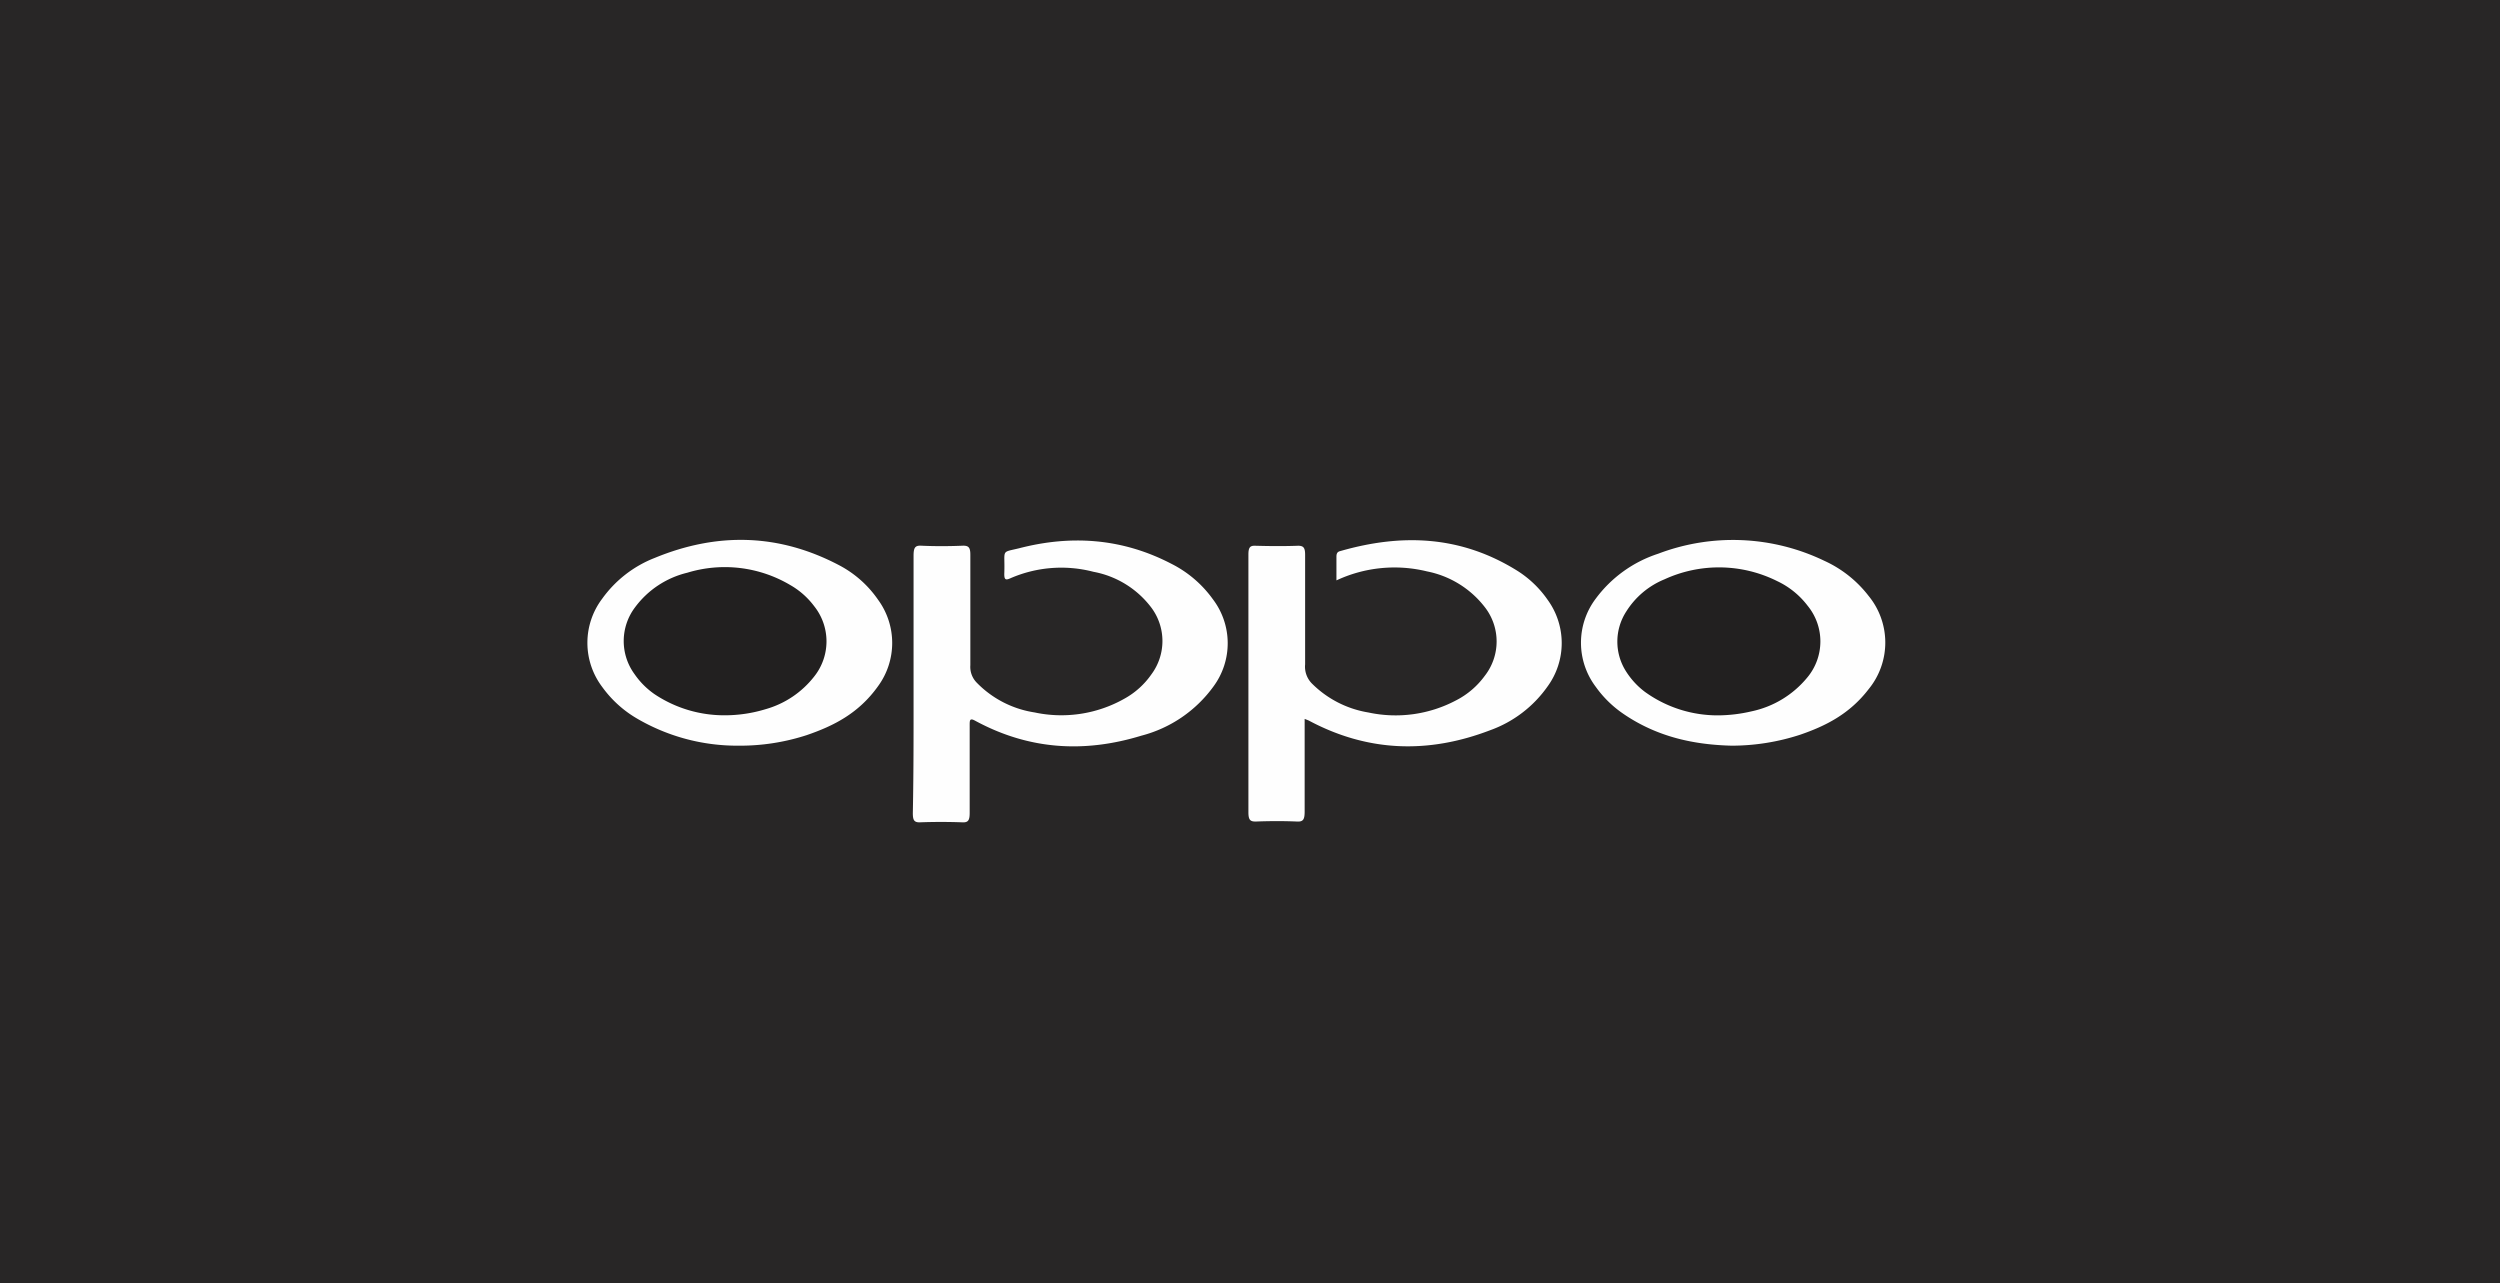 <svg xmlns="http://www.w3.org/2000/svg" viewBox="0 0 376 193"><defs><style>.cls-1{fill:#282626;}.cls-2{fill:#fefefe;}.cls-3{fill:#222020;}</style></defs><title>oppo</title><g id="Layer_2" data-name="Layer 2"><g id="oppo"><rect class="cls-1" width="376" height="193"/><path class="cls-2" d="M196.22,108.12c0,4.75,0,9.34,0,13.93,0,1.22-.23,1.55-1.13,1.51-2.08-.09-4.16-.08-6.24,0-.81,0-1.09-.23-1.09-1.41q0-19.37,0-38.74c0-1.09.26-1.35,1-1.33,2.16.06,4.33.08,6.48,0,.88,0,1.06.38,1.05,1.47,0,5.46,0,10.92,0,16.37a3.6,3.6,0,0,0,1,2.86,15.59,15.59,0,0,0,8.53,4.38A19.41,19.41,0,0,0,219,105.33a12.23,12.23,0,0,0,4.32-3.7,8.39,8.39,0,0,0,0-10.31,14.53,14.53,0,0,0-8.69-5.38A20.6,20.6,0,0,0,201,87.29c0-1.28,0-2.43,0-3.58,0-.71.36-.77.69-.86,9.1-2.59,18-2.36,26.62,3.06a15.82,15.82,0,0,1,4.46,4.31,11.06,11.06,0,0,1,0,13,18,18,0,0,1-8.66,6.61c-9.19,3.52-18.31,3.33-27.27-1.46C196.71,108.31,196.56,108.26,196.22,108.12Z"/><path class="cls-2" d="M137.4,102.74c0-6.38,0-12.75,0-19.12,0-1.19.19-1.59,1.11-1.55,2.12.1,4.24.09,6.36,0,.85,0,1.08.32,1.07,1.44,0,5.51,0,11,0,16.53a3.38,3.38,0,0,0,.93,2.6,15.39,15.39,0,0,0,8.73,4.51,19.25,19.25,0,0,0,13.53-2.08,12,12,0,0,0,4.05-3.66,8.4,8.4,0,0,0,0-10A14.13,14.13,0,0,0,164.46,86a19.15,19.15,0,0,0-12.56,1c-.69.3-.89.16-.85-.85.12-3.61-.59-3,2.26-3.7,7.76-2,15.43-1.53,22.88,2.35a17.2,17.2,0,0,1,6.23,5.33,10.94,10.94,0,0,1,.09,13.11,19.42,19.42,0,0,1-10.86,7.41c-8.47,2.59-16.82,2.18-25-2.26-.86-.47-.81,0-.81.86,0,4.32,0,8.64,0,13,0,1.15-.24,1.46-1.07,1.43q-3.24-.12-6.48,0c-.81,0-1-.35-1-1.38C137.42,115.7,137.4,109.22,137.4,102.74Z"/><path class="cls-2" d="M111.07,112.15A29.84,29.84,0,0,1,95.69,108a17,17,0,0,1-5.13-4.7,11,11,0,0,1,0-13.24,17.59,17.59,0,0,1,7.91-6.15c9.37-3.86,18.66-3.71,27.83,1.15a16.34,16.34,0,0,1,5.76,5.14,11,11,0,0,1,0,13c-2.94,4.13-6.76,6-10.75,7.37A32.35,32.35,0,0,1,111.07,112.15Z"/><path class="cls-2" d="M260.43,112.15c-5.45-.14-11.07-1.22-16.29-4.8a16.49,16.49,0,0,1-4.15-4.07,11,11,0,0,1,0-13.23,19,19,0,0,1,9.4-6.77,31.65,31.65,0,0,1,25,1.07,17.61,17.61,0,0,1,6.66,5.29,11.06,11.06,0,0,1,0,14c-2.88,3.76-6.51,5.56-10.3,6.86A33.22,33.22,0,0,1,260.43,112.15Z"/><path class="cls-3" d="M109,107.58a18.86,18.86,0,0,1-10.55-3.17,11.78,11.78,0,0,1-3-3,8.41,8.41,0,0,1,.07-10.08,13.79,13.79,0,0,1,7.84-5.19A19.31,19.31,0,0,1,118.87,88a11.79,11.79,0,0,1,3.59,3.18,8.48,8.48,0,0,1,0,10.56,14.15,14.15,0,0,1-7.31,4.92A21,21,0,0,1,109,107.58Z"/><path class="cls-3" d="M258.54,107.59a18.67,18.67,0,0,1-11.14-3.53,11.59,11.59,0,0,1-2.79-3,8.32,8.32,0,0,1,0-9.12,12.26,12.26,0,0,1,5.73-4.81,19.6,19.6,0,0,1,16.95.27,12.38,12.38,0,0,1,4.59,3.72,8.46,8.46,0,0,1-.06,10.77,14.81,14.81,0,0,1-8.41,5.1A22.53,22.53,0,0,1,258.54,107.59Z"/></g></g></svg>